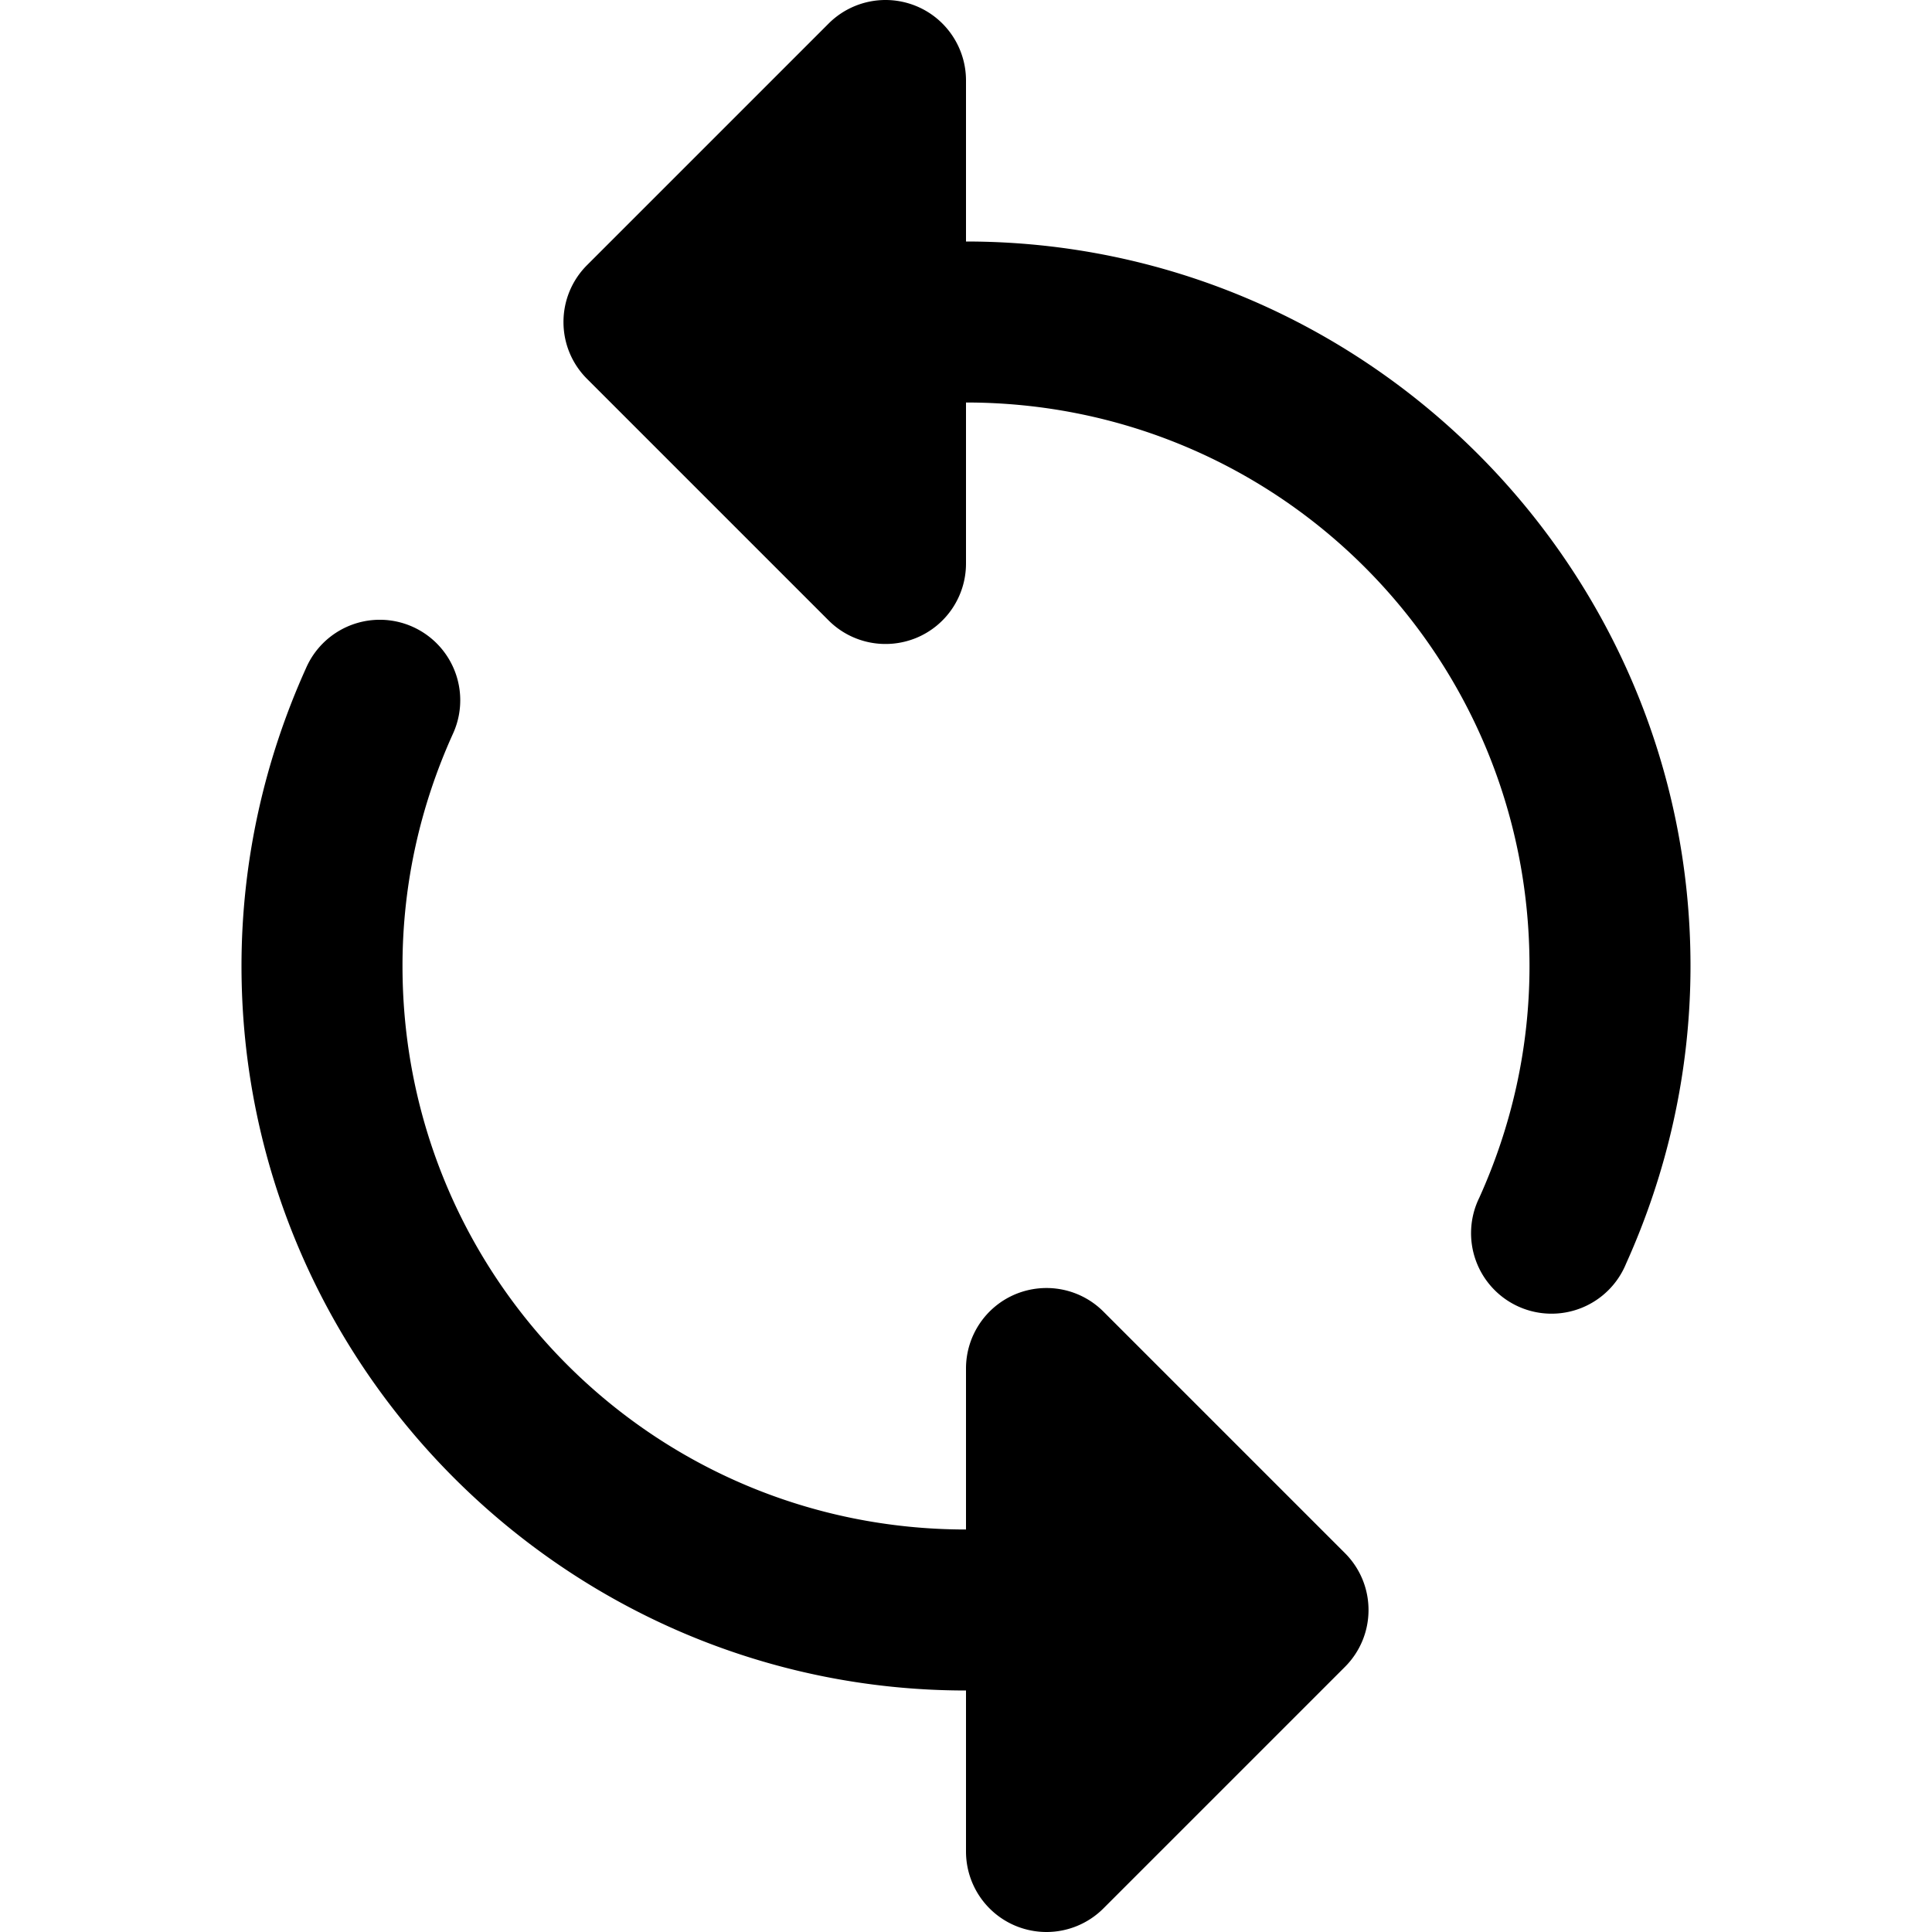 <?xml version="1.0"?><svg xmlns="http://www.w3.org/2000/svg"  viewBox="0 0 24 24" width="24px" height="24px">    <path d="M 11 0 C 10.74 0 10.484 0.102 10.293 0.293 L 7.293 3.293 C 6.902 3.684 6.902 4.317 7.293 4.707 L 10.293 7.707 C 10.579 7.993 11.008 8.078 11.383 7.924 C 11.757 7.769 12 7.405 12 7 L 12 5 C 15.877 5 19 8.123 19 12 C 19 13.026 18.775 13.995 18.377 14.877 A 1 1 0 1 0 20.199 15.699 C 20.707 14.573 21 13.32 21 12 C 21 7.041 16.959 3 12 3 L 12 1 C 12 0.596 11.757 0.231 11.383 0.076 C 11.259 0.025 11.129 0 11 0 z M 4.727 7.699 A 1 1 0 0 0 3.801 8.301 C 3.293 9.427 3 10.68 3 12 C 3 16.959 7.041 21 12 21 L 12 23 C 12 23.404 12.243 23.769 12.617 23.924 C 12.741 23.975 12.871 24 13 24 C 13.26 24 13.516 23.898 13.707 23.707 L 16.707 20.707 C 17.098 20.316 17.098 19.684 16.707 19.293 L 13.707 16.293 C 13.421 16.007 12.992 15.922 12.617 16.076 C 12.243 16.231 12 16.596 12 17 L 12 19 C 8.123 19 5 15.877 5 12 C 5 10.974 5.225 10.005 5.623 9.123 A 1 1 0 0 0 4.727 7.699 z"/></svg>